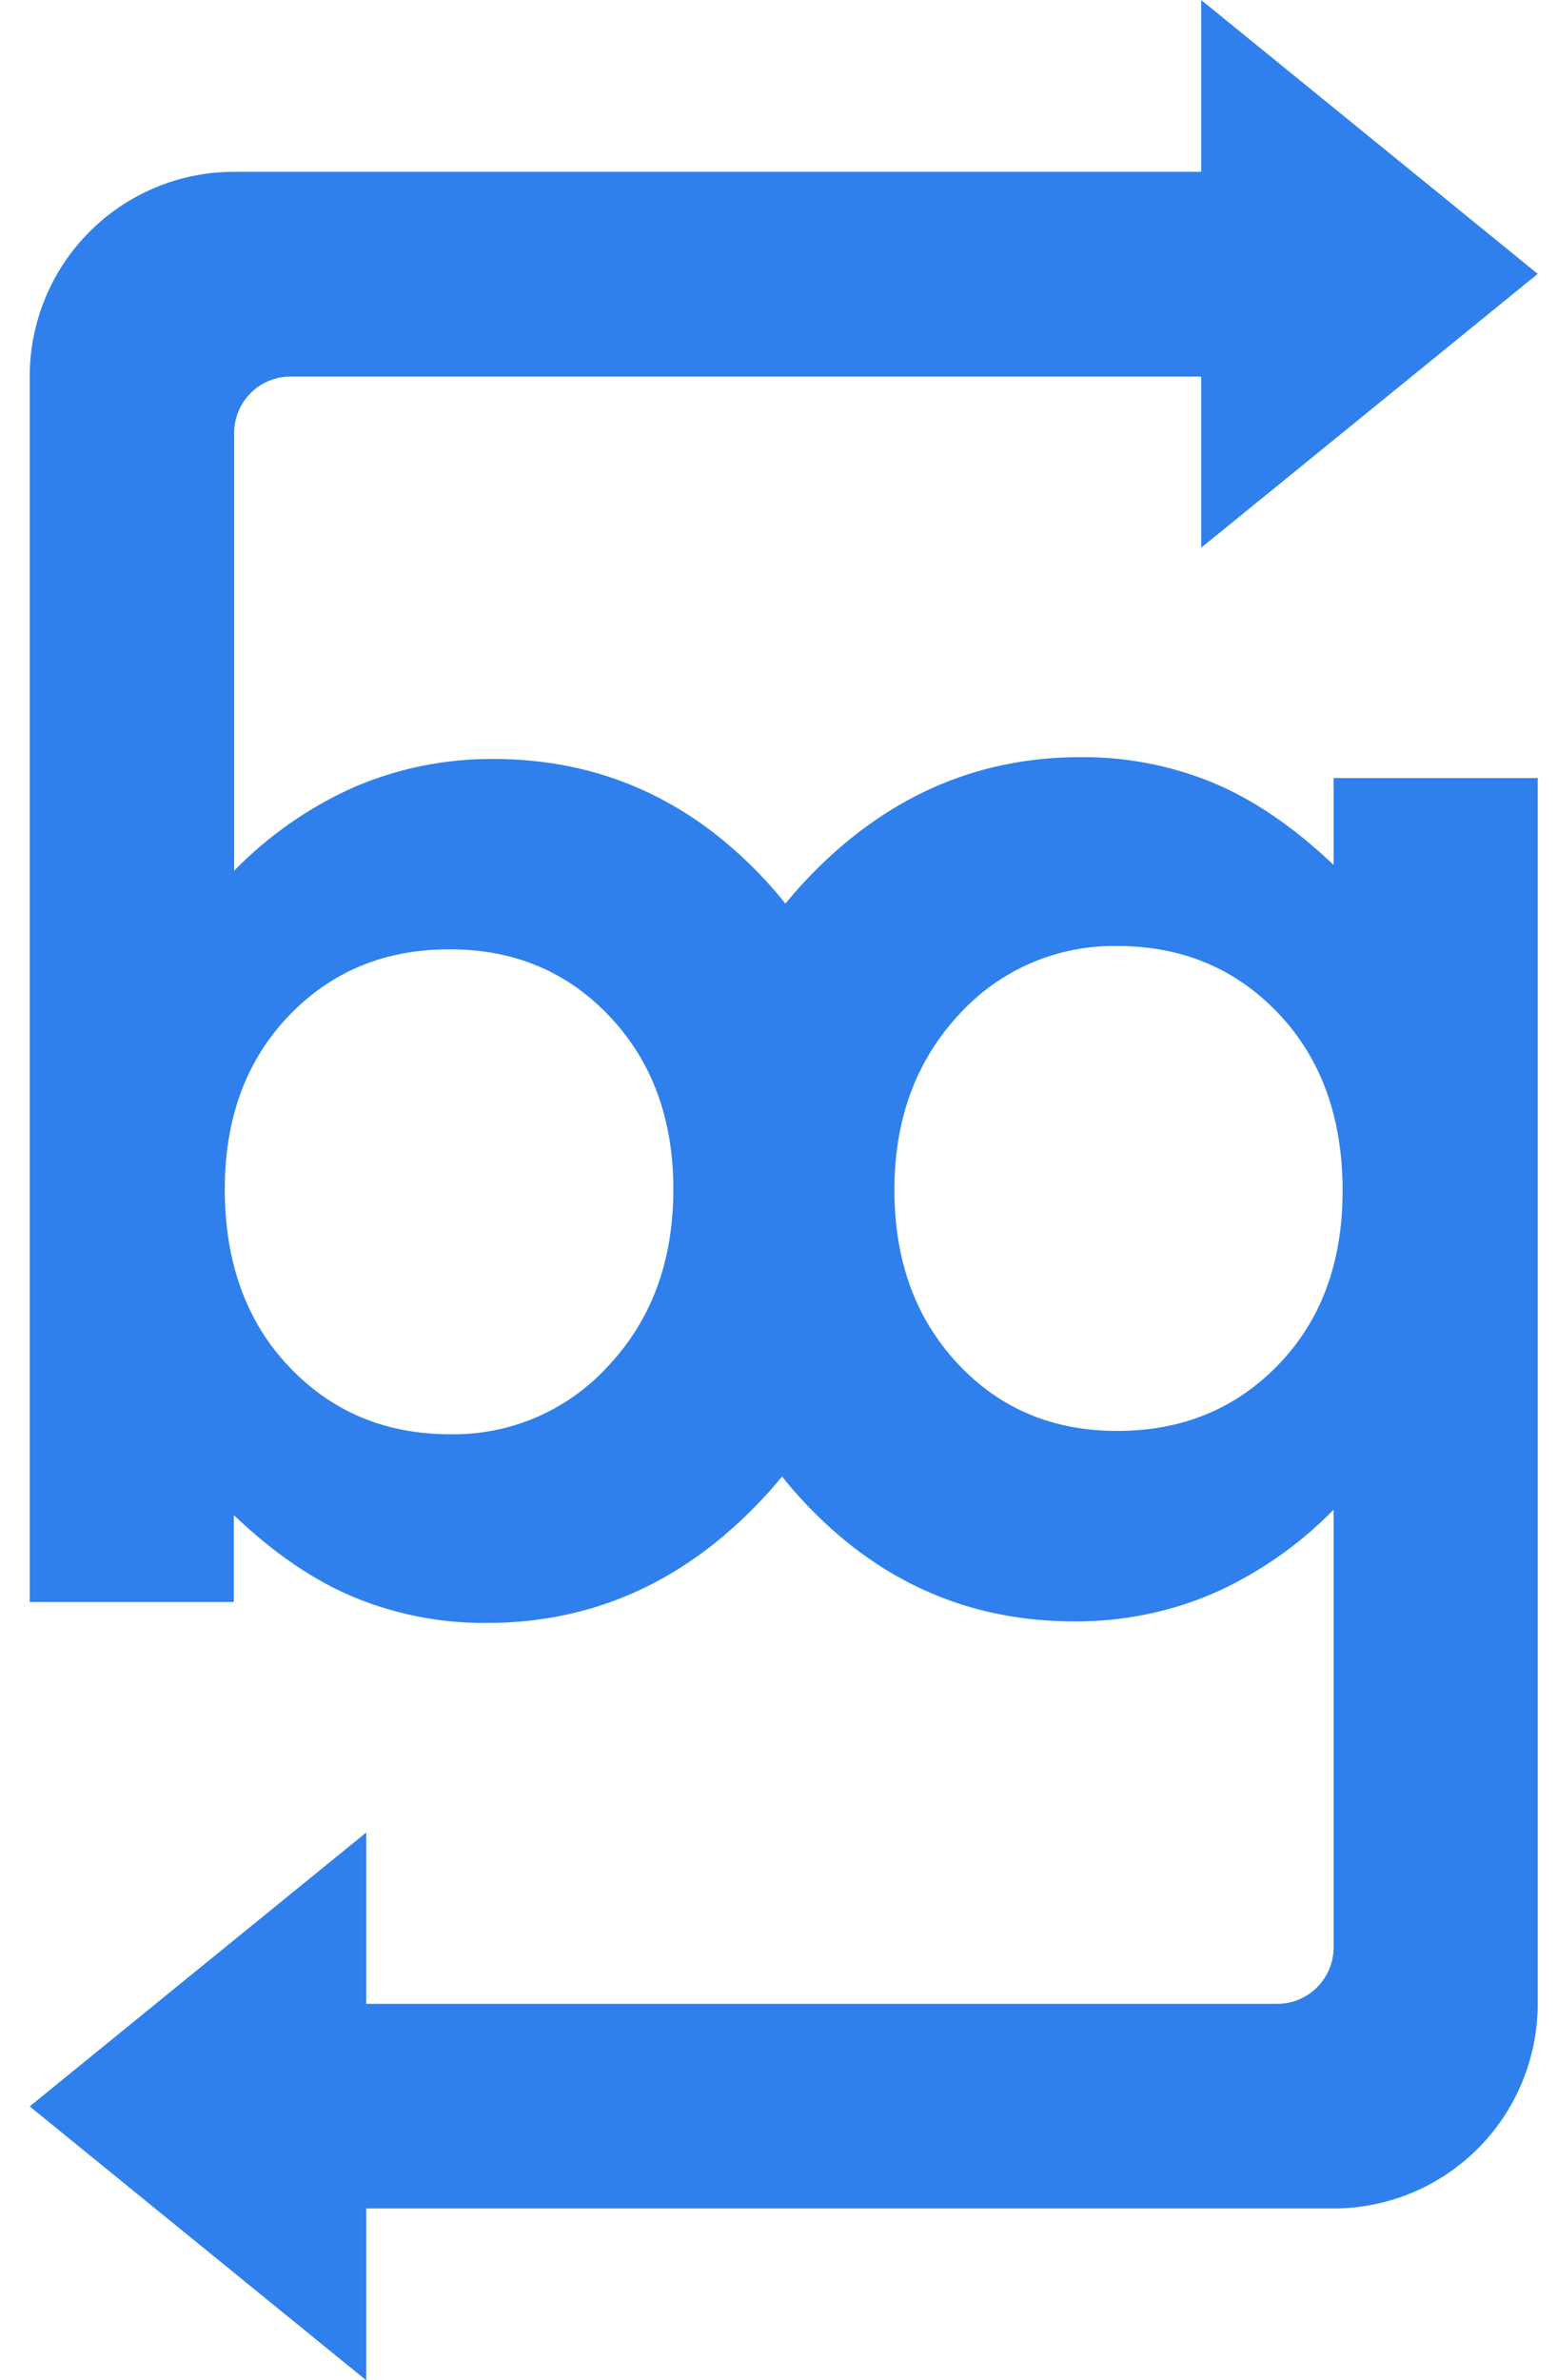 <svg width="36" height="55" viewBox="0 0 36 55" fill="none" xmlns="http://www.w3.org/2000/svg">
<path d="M30.835 17.978V19.986C29.907 19.105 28.973 18.469 28.03 18.079C27.063 17.684 26.027 17.486 24.982 17.495C22.533 17.495 20.413 18.446 18.624 20.349C18.462 20.522 18.308 20.698 18.16 20.879C18.015 20.698 17.863 20.52 17.704 20.348C15.969 18.473 13.87 17.537 11.405 17.537C10.304 17.53 9.213 17.75 8.2 18.182C7.157 18.644 6.211 19.302 5.414 20.12V10.006C5.414 9.66 5.55 9.329 5.794 9.084C6.037 8.84 6.367 8.702 6.712 8.701H27.773V12.656L32.637 8.701L35.554 6.328L32.655 3.97L27.773 0V3.97H5.407C4.155 3.97 2.954 4.469 2.069 5.356C1.184 6.243 0.687 7.446 0.687 8.701L0.687 37.017H5.407V35.009C6.335 35.895 7.27 36.53 8.21 36.916C9.178 37.312 10.214 37.51 11.259 37.501C13.709 37.501 15.828 36.55 17.616 34.648C17.779 34.475 17.934 34.298 18.082 34.117C18.226 34.3 18.378 34.477 18.538 34.649C20.268 36.527 22.369 37.465 24.842 37.465C25.944 37.472 27.035 37.253 28.048 36.82C29.091 36.358 30.037 35.7 30.835 34.883V44.997C30.835 45.343 30.698 45.675 30.453 45.92C30.209 46.164 29.878 46.302 29.532 46.302H8.467V42.344L3.603 46.299L0.687 48.672L3.586 51.03L8.467 55V51.03H30.835C32.087 51.029 33.287 50.531 34.172 49.644C35.057 48.757 35.554 47.554 35.554 46.299V17.978H30.835ZM14.072 31.553C13.61 32.064 13.043 32.47 12.412 32.744C11.78 33.018 11.097 33.153 10.409 33.141C8.911 33.141 7.669 32.62 6.682 31.579C5.695 30.538 5.2 29.174 5.197 27.486C5.197 25.839 5.691 24.501 6.678 23.471C7.664 22.442 8.908 21.93 10.409 21.936C11.895 21.936 13.127 22.456 14.107 23.497C15.086 24.539 15.573 25.874 15.569 27.503C15.563 29.145 15.065 30.495 14.072 31.553ZM29.563 31.529C28.576 32.552 27.333 33.064 25.835 33.064C24.337 33.064 23.105 32.544 22.138 31.503C21.166 30.461 20.68 29.126 20.68 27.497C20.68 25.867 21.176 24.517 22.169 23.447C22.632 22.936 23.199 22.529 23.831 22.256C24.463 21.982 25.147 21.847 25.835 21.859C27.333 21.859 28.576 22.38 29.563 23.421C30.549 24.462 31.043 25.826 31.043 27.514C31.043 29.167 30.549 30.505 29.563 31.529Z" fill="#2F80ED"/>
</svg>
